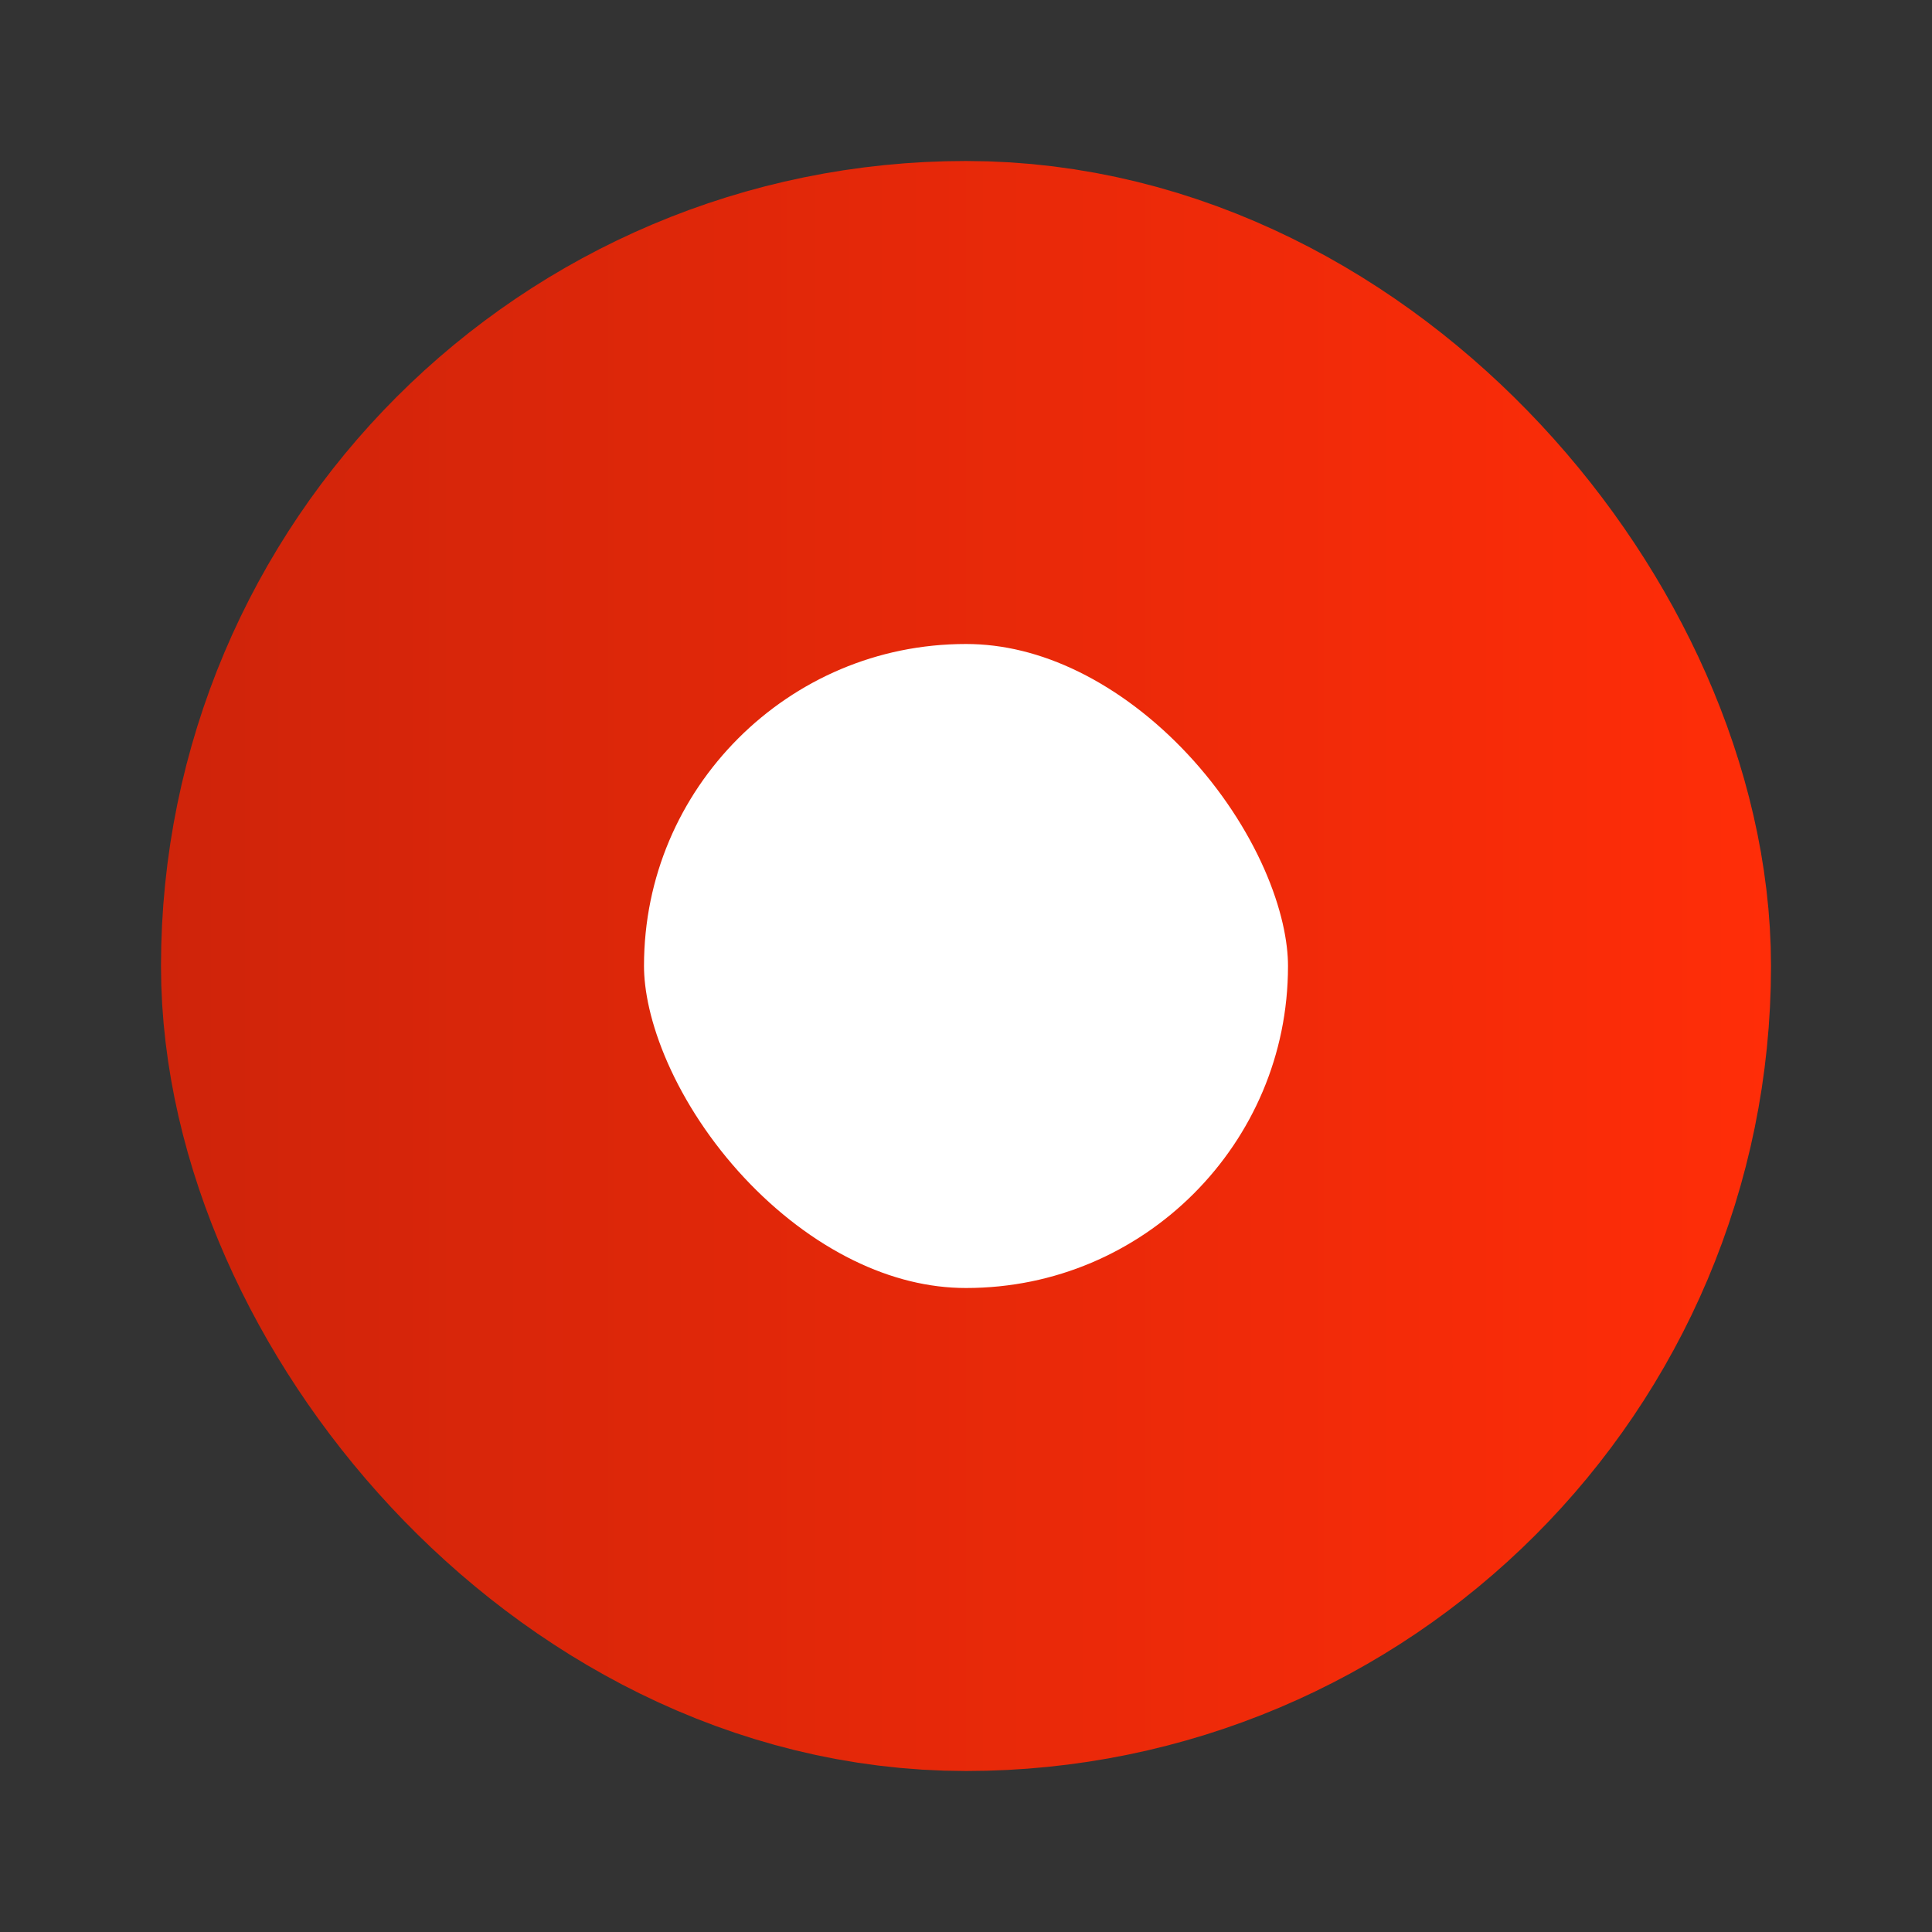 <svg width="24" height="24" viewBox="0 0 24 24" fill="none" xmlns="http://www.w3.org/2000/svg">
<rect x="0" y="0" width="24" height="24" fill="#333333" stroke="none"/>
<rect x="5" y="5" width="14" height="14" rx="7" fill="white" stroke="url(#paint0_linear_128_33958)" stroke-width="6"/>
<defs>
<linearGradient id="paint0_linear_128_33958" x1="22" y1="11.939" x2="2" y2="11.939" gradientUnits="userSpaceOnUse">
<stop stop-color="#FF2D08"/>
<stop offset="1" stop-color="#CF240A"/>
</linearGradient>
</defs>
</svg>
